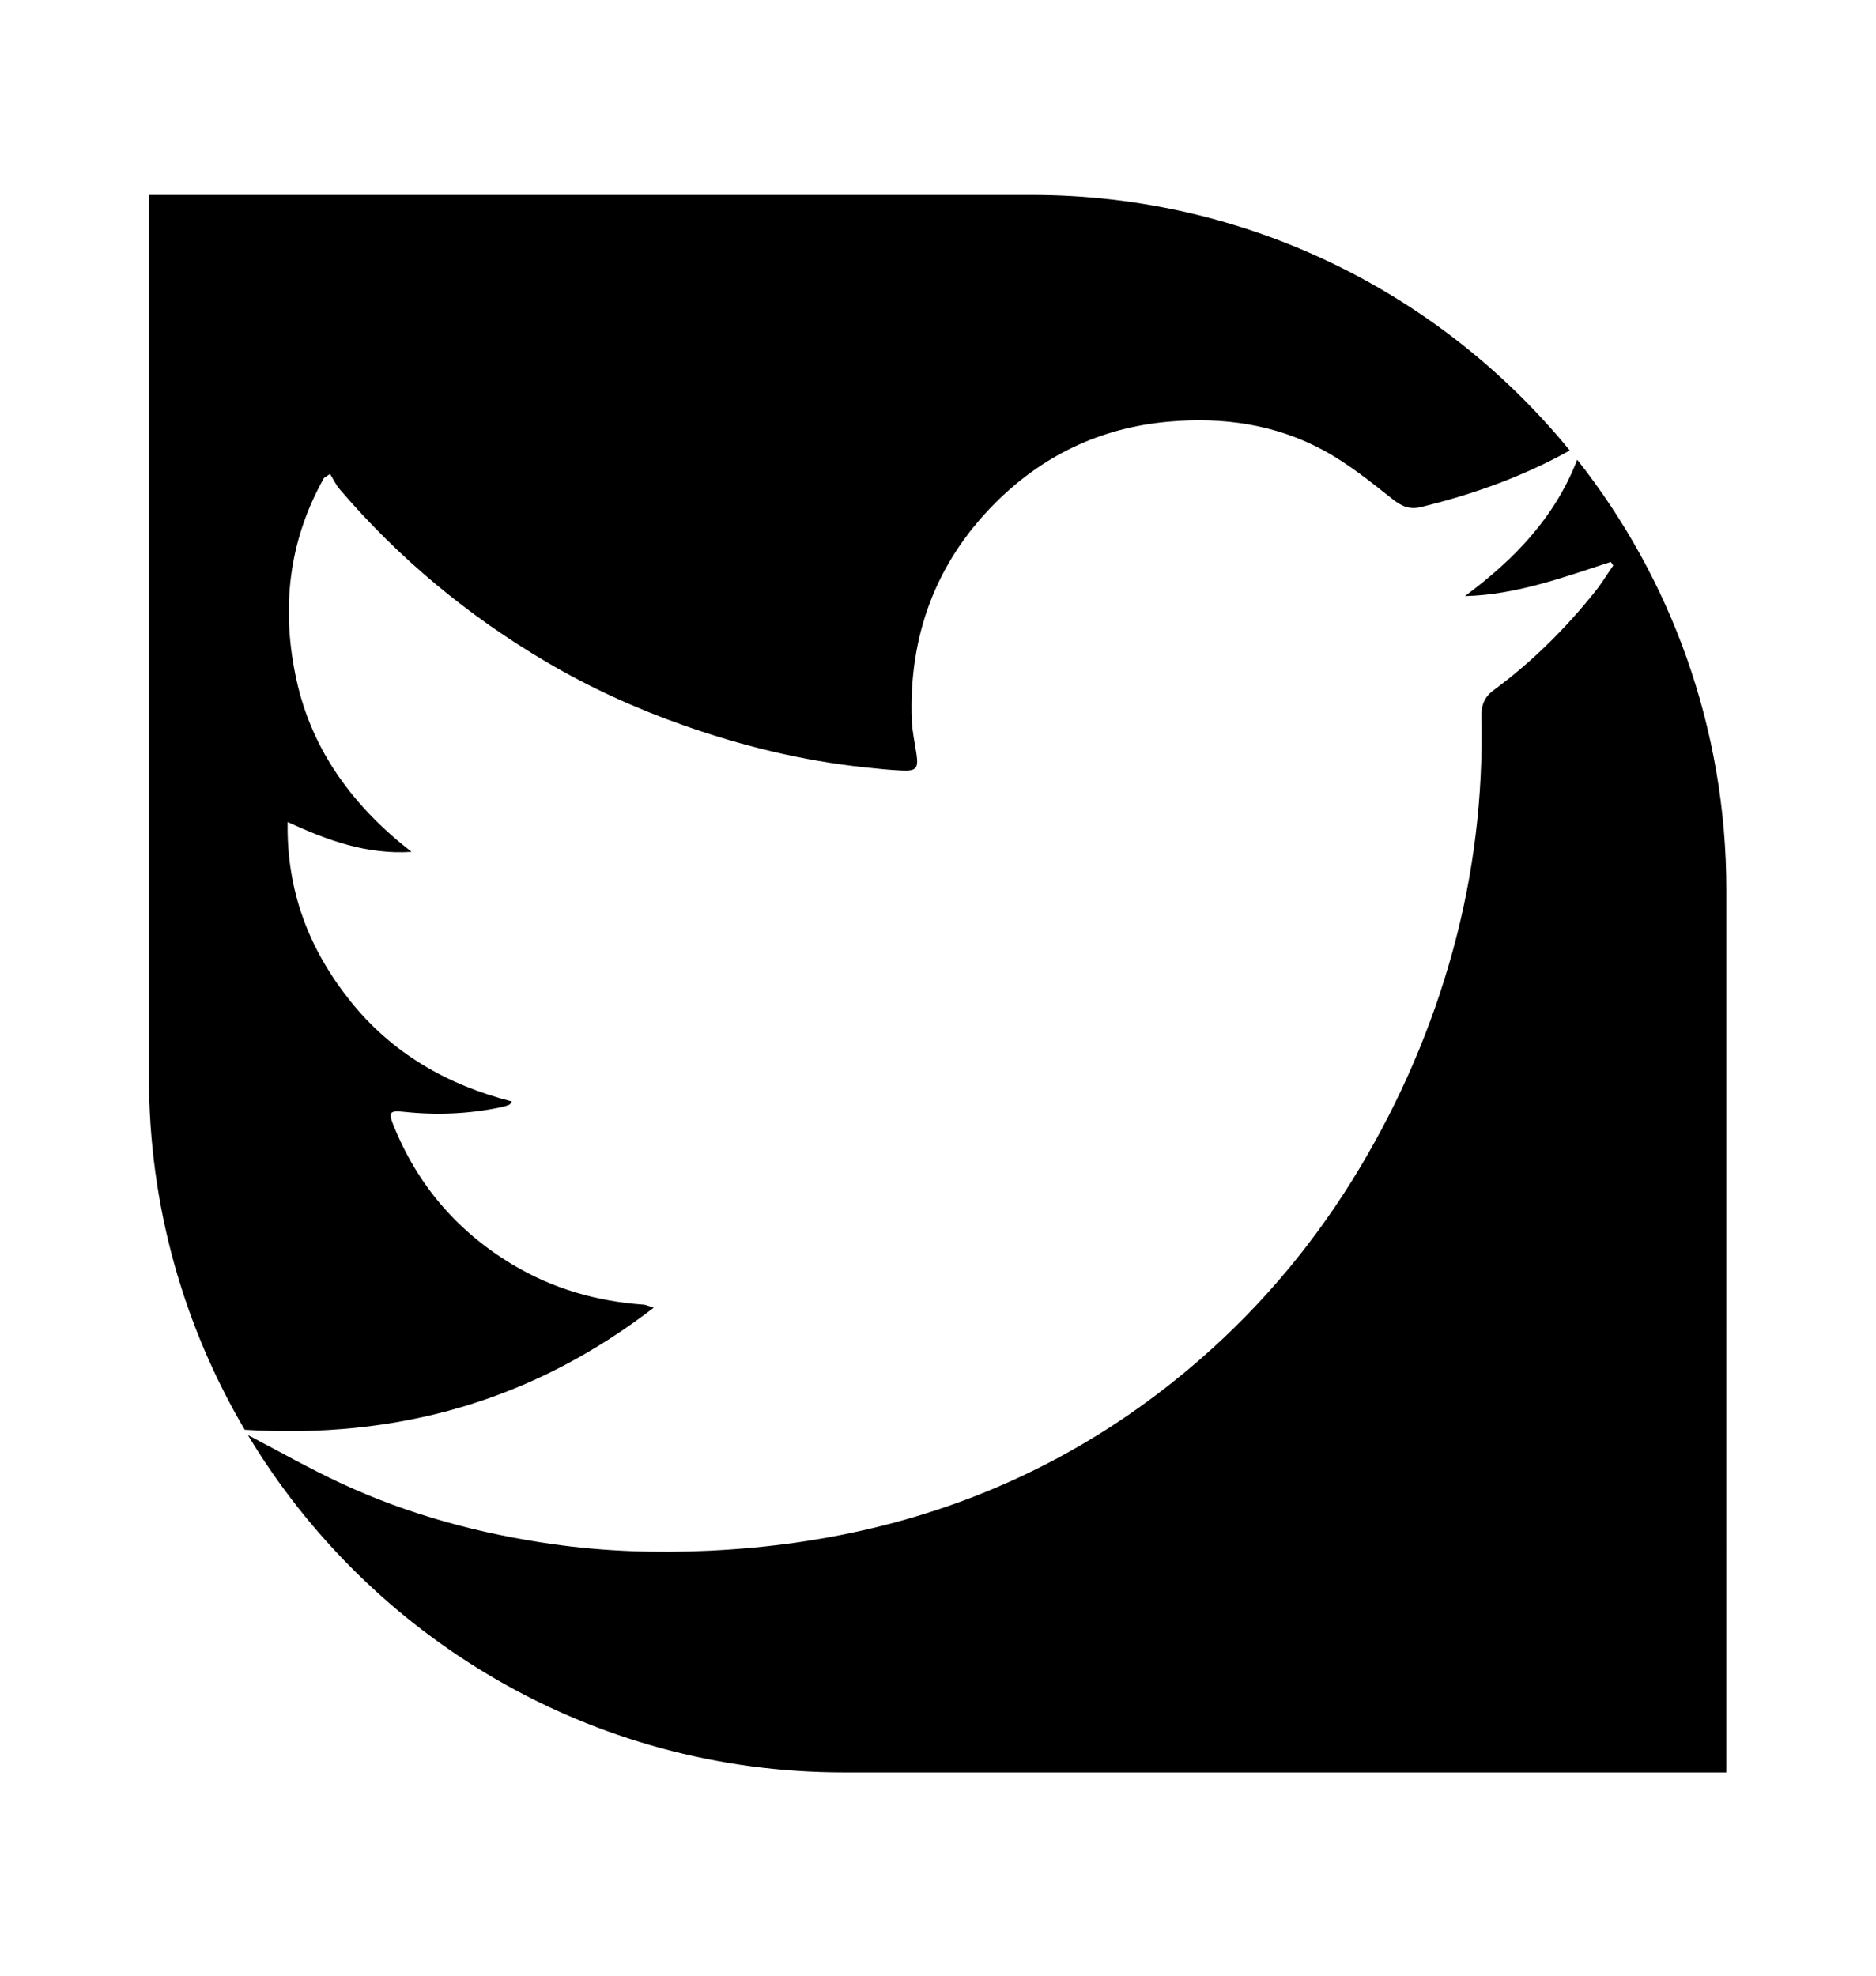 <?xml version="1.0" encoding="utf-8"?>
<!-- Generator: Adobe Illustrator 21.0.0, SVG Export Plug-In . SVG Version: 6.00 Build 0)  -->
<svg version="1.1" id="Calque_1" xmlns="http://www.w3.org/2000/svg" xmlns:xlink="http://www.w3.org/1999/xlink" x="0px" y="0px"
	 viewBox="0 0 150 158" enable-background="new 0 0 150 158" xml:space="preserve">
<g id="social_x5F_twitter">
	<path d="M52.265,104.552c-0.423-0.133-0.609-0.233-0.801-0.247c-3.75-0.261-7.276-1.275-10.503-3.215
		c-4.411-2.652-7.6-6.372-9.514-11.159c-0.408-1.021-0.269-1.16,0.853-1.04c2.6,0.28,5.181,0.174,7.742-0.364
		c0.208-0.044,0.413-0.108,0.615-0.175c0.084-0.028,0.158-0.087,0.272-0.287c-5.182-1.327-9.576-3.856-12.903-8.012
		c-3.303-4.126-5.123-8.799-5.028-14.332c3.216,1.477,6.344,2.619,9.909,2.386c-4.589-3.565-7.916-7.992-9.182-13.666
		c-1.261-5.651-0.693-11.135,2.187-16.237c0.16-0.103,0.32-0.207,0.48-0.31c0.257,0.413,0.465,0.867,0.778,1.232
		c4.726,5.531,10.263,10.111,16.519,13.798c3.476,2.048,7.142,3.717,10.961,5.063c4.689,1.654,9.476,2.826,14.419,3.355
		c1.002,0.107,2.006,0.212,3.012,0.262c1.183,0.059,1.364-0.167,1.198-1.317c-0.131-0.905-0.343-1.808-0.376-2.717
		c-0.245-6.69,1.89-12.53,6.605-17.286c3.796-3.829,8.425-6.072,13.865-6.565c4.402-0.4,8.63,0.197,12.513,2.317
		c1.935,1.057,3.691,2.468,5.428,3.845c0.741,0.587,1.37,0.883,2.307,0.656c4.158-1.006,8.149-2.437,11.895-4.521
		c-10.189-12.47-25.686-20.432-43.045-20.432H11.909v70.563c0,10.279,2.795,19.905,7.661,28.163
		C31.745,115.057,42.551,112.025,52.265,104.552z"/>
	<path d="M126.111,36.752c-1.804,4.66-5.075,8.007-8.979,10.906c4.101-0.101,7.863-1.501,11.663-2.73
		c0.065,0.094,0.13,0.187,0.195,0.281c-0.489,0.709-0.937,1.45-1.474,2.12c-2.361,2.943-5.021,5.59-8.062,7.831
		c-0.768,0.566-1.022,1.191-1.001,2.165c0.136,6.327-0.609,12.549-2.286,18.666c-1.683,6.142-4.182,11.929-7.442,17.382
		c-3.442,5.756-7.687,10.873-12.745,15.282c-7.38,6.432-15.81,10.884-25.317,13.296c-4.579,1.162-9.208,1.801-13.93,2.027
		c-4.201,0.201-8.383,0.065-12.518-0.521c-5.853-0.829-11.554-2.365-16.938-4.866c-2.516-1.168-4.935-2.543-7.397-3.828
		c-0.021-0.011-0.042-0.024-0.062-0.036c9.716,16.164,27.42,26.98,47.653,26.98h70.563V71.145
		C138.034,58.158,133.577,46.212,126.111,36.752z"/>
</g>
</svg>
